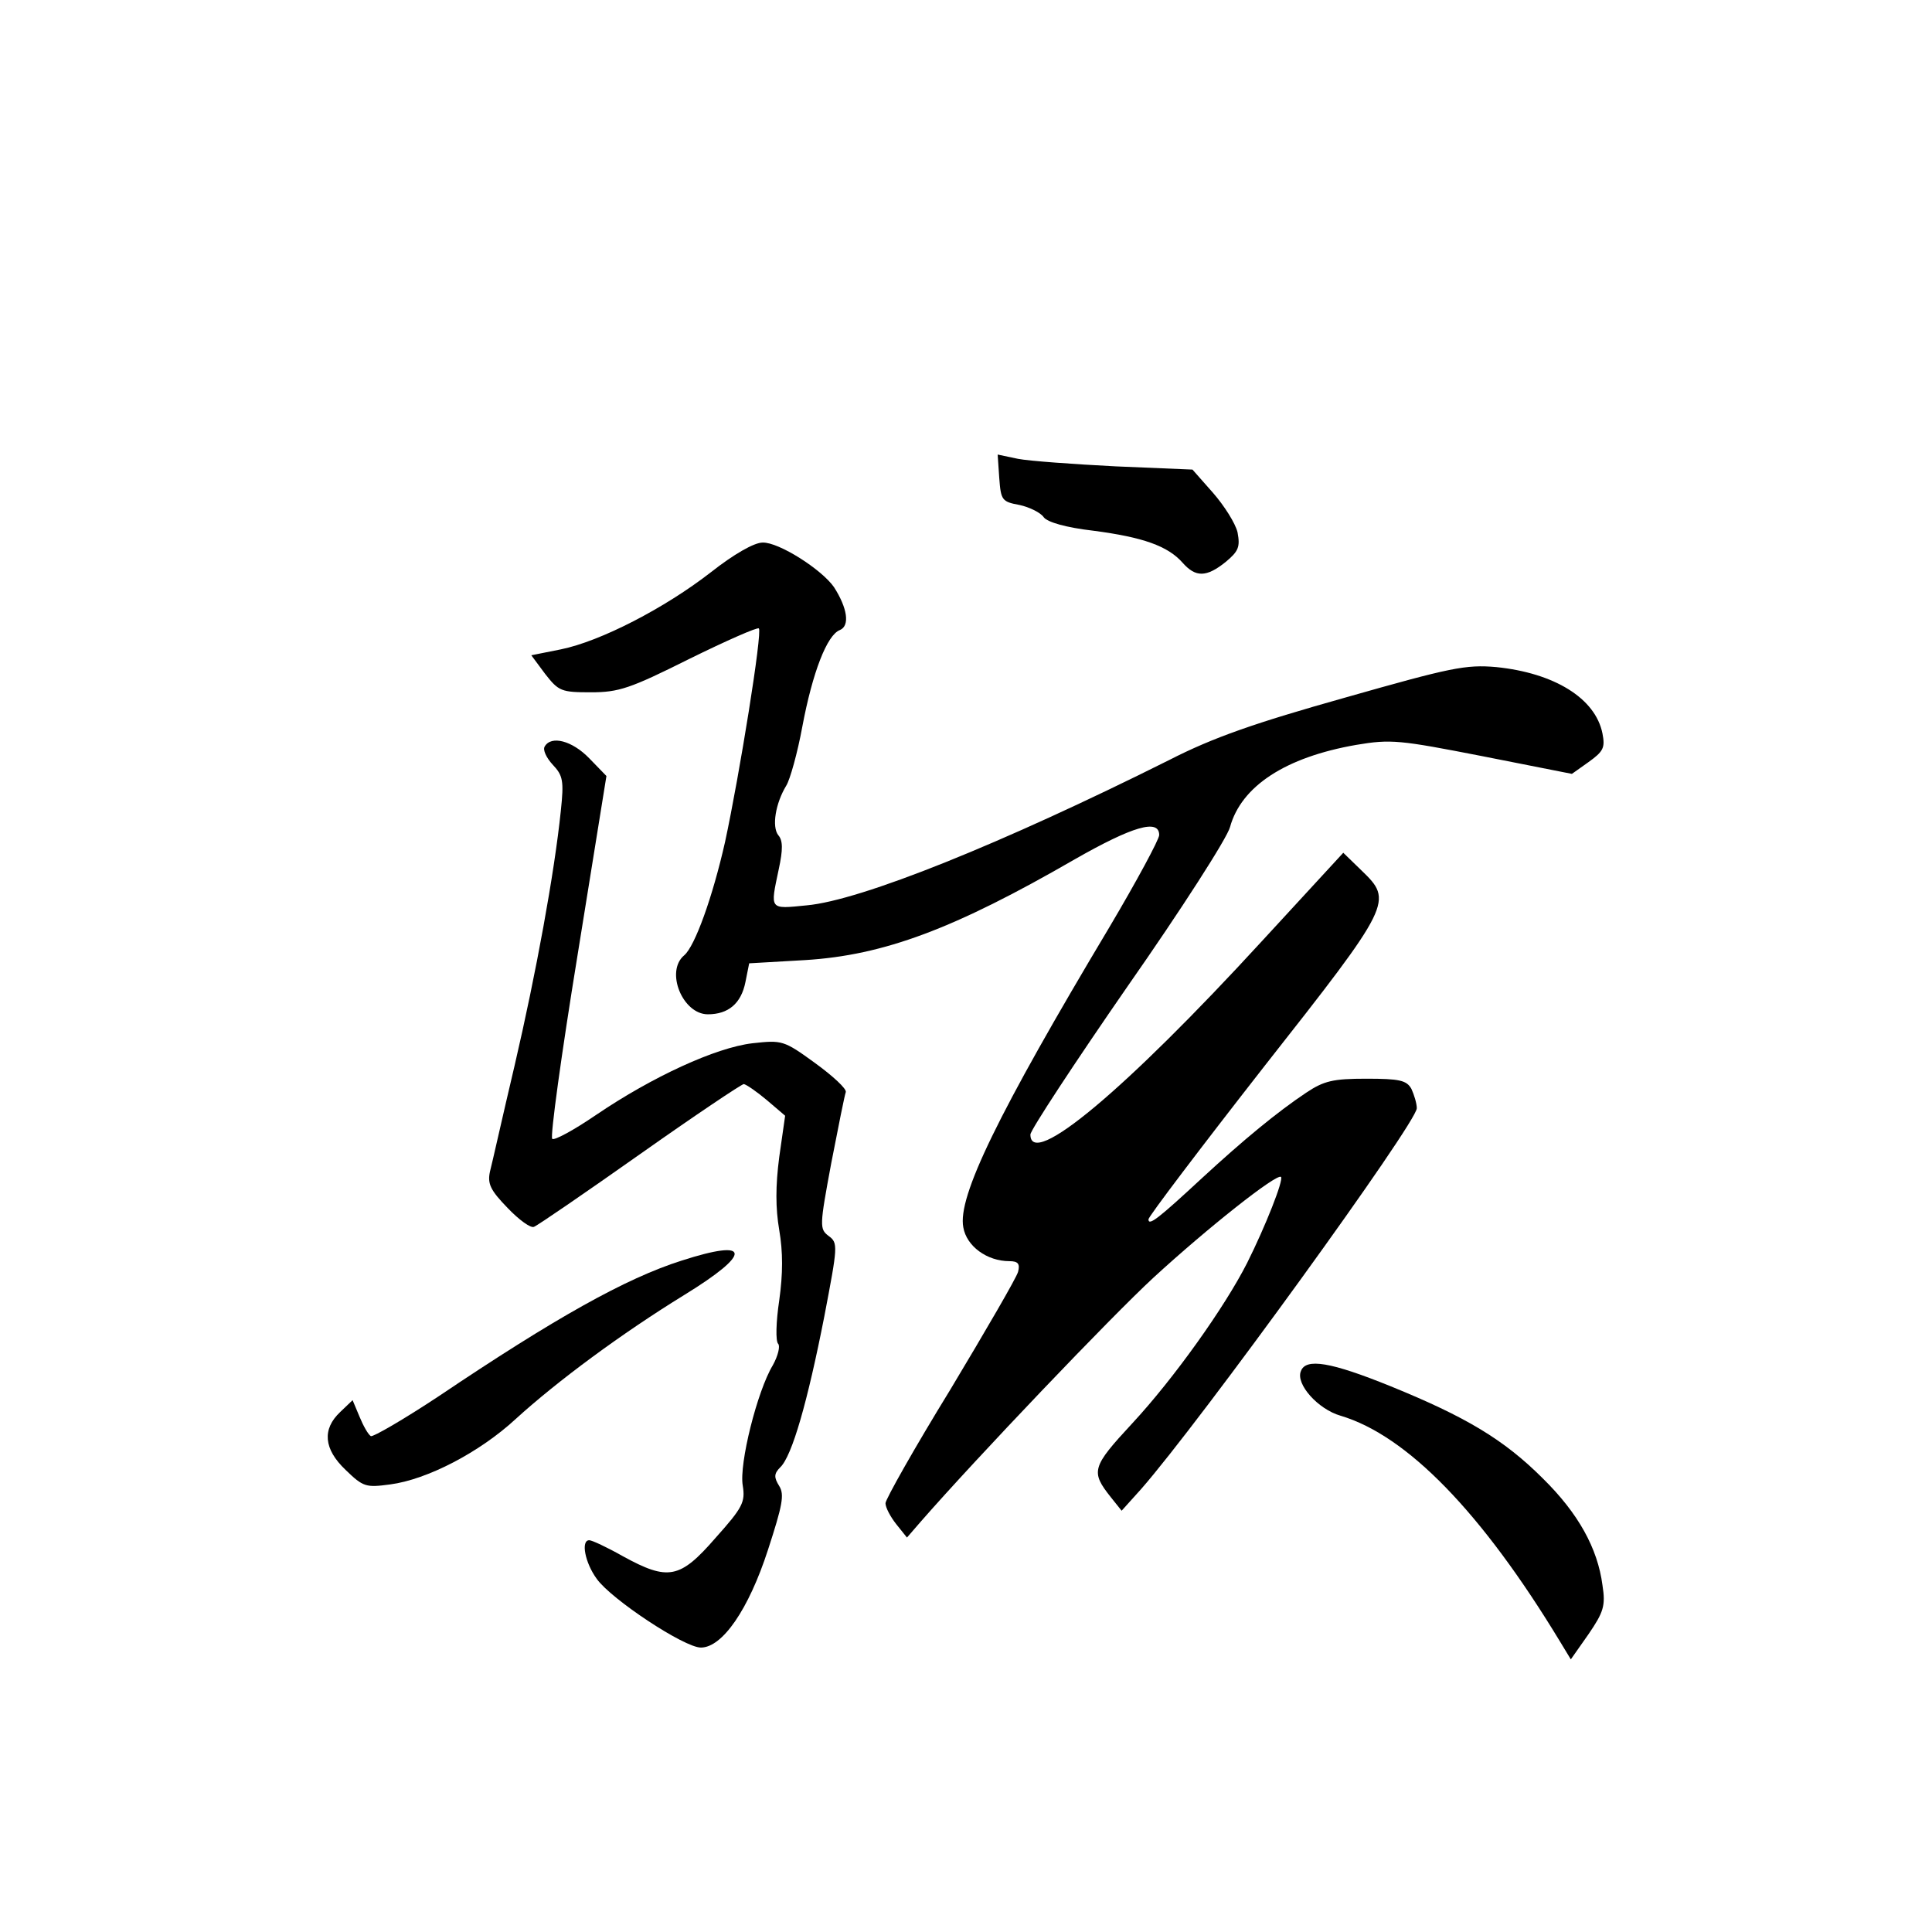 <?xml version="1.0" standalone="no"?>
<!DOCTYPE svg PUBLIC "-//W3C//DTD SVG 20010904//EN"
 "http://www.w3.org/TR/2001/REC-SVG-20010904/DTD/svg10.dtd">
<svg version="1.0" xmlns="http://www.w3.org/2000/svg"
 width="360pt" height="360pt" viewBox="0 0 360 360"
 preserveAspectRatio="xMidYMid meet">
<g transform="translate(0,360) scale(0.1,-0.1)"
fill="#000000" stroke="none">
<path d="M1862 2709 c3 -41 5 -44 38 -50 18 -4 39 -14 45 -23 7 -9 41 -19 93
-25 91 -12 138 -28 166 -60 24 -27 44 -27 80 2 24 20 27 28 22 55 -4 17 -25
50 -46 74 l-38 43 -143 6 c-79 4 -161 10 -182 14 l-38 8 3 -44z"/>
<path d="M1325 2534 c-86 -67 -206 -129 -280 -144 l-55 -11 26 -35 c25 -32 30
-34 85 -34 52 0 73 7 183 62 69 34 128 60 130 57 7 -6 -36 -273 -63 -398 -23
-102 -56 -194 -76 -211 -36 -30 -3 -110 44 -110 38 0 62 20 70 60 l7 35 104 6
c147 9 278 58 503 188 107 61 157 76 157 45 0 -8 -42 -86 -93 -172 -208 -348
-283 -502 -272 -559 6 -35 44 -63 86 -63 16 0 20 -5 16 -20 -3 -11 -60 -109
-126 -219 -67 -109 -121 -205 -121 -212 0 -8 9 -25 20 -39 l20 -25 26 30 c104
119 354 381 433 454 100 92 230 195 238 188 5 -6 -29 -92 -63 -160 -42 -83
-137 -216 -214 -299 -76 -82 -78 -90 -40 -138 l20 -25 36 40 c109 124 514 683
514 710 0 9 -5 25 -10 36 -9 16 -22 19 -84 19 -62 0 -79 -4 -112 -26 -54 -36
-117 -88 -194 -159 -82 -76 -100 -90 -100 -77 0 5 97 133 215 284 240 305 241
309 182 366 l-34 33 -151 -164 c-256 -279 -432 -426 -432 -361 0 8 82 133 181
276 100 143 186 277 191 297 21 76 103 130 235 153 65 11 81 9 235 -21 l167
-33 31 22 c28 20 31 27 26 53 -13 66 -90 113 -198 124 -57 5 -85 -1 -282 -57
-167 -47 -245 -74 -327 -116 -312 -156 -575 -262 -676 -271 -70 -7 -68 -9 -52
67 8 37 8 54 -1 64 -12 16 -5 59 15 92 7 11 21 61 30 110 19 101 46 171 70
180 19 8 14 41 -11 80 -23 33 -103 84 -133 83 -16 0 -54 -22 -96 -55z"/>
<path d="M1015 2209 c-4 -6 3 -21 15 -34 19 -20 21 -30 15 -86 -12 -116 -46
-302 -86 -474 -22 -93 -42 -183 -46 -198 -5 -23 1 -35 33 -68 21 -22 43 -38
49 -35 6 2 95 63 197 135 102 72 190 131 194 131 5 -1 24 -14 43 -30 l34 -29
-11 -77 c-7 -54 -7 -95 0 -136 7 -41 7 -81 0 -131 -6 -40 -7 -76 -2 -81 4 -4
0 -22 -10 -40 -29 -48 -63 -184 -56 -224 5 -31 0 -41 -51 -98 -66 -76 -88 -80
-172 -34 -30 17 -58 30 -63 30 -16 0 -8 -42 14 -72 27 -38 163 -128 194 -128
40 0 89 71 125 182 27 83 31 103 21 119 -10 16 -10 23 2 35 22 21 51 123 82
281 25 131 26 137 8 150 -17 13 -17 18 5 136 13 67 25 127 27 132 2 6 -24 30
-57 54 -59 43 -62 43 -117 37 -68 -8 -186 -62 -292 -134 -41 -28 -78 -48 -81
-44 -4 4 17 157 47 341 l54 335 -32 33 c-32 33 -71 43 -83 22z"/>
<path d="M1270 1251 c-104 -33 -236 -107 -453 -253 -65 -43 -122 -76 -126 -74
-5 3 -14 19 -21 36 l-13 31 -23 -22 c-34 -32 -31 -69 10 -108 33 -32 38 -33
83 -27 69 9 167 60 234 122 78 71 197 159 314 231 127 78 125 106 -5 64z"/>
<path d="M2424 1045 c-10 -24 32 -71 74 -83 124 -37 263 -180 409 -421 l20
-33 33 47 c28 41 32 53 26 91 -9 69 -45 134 -111 199 -73 73 -144 115 -284
172 -111 45 -158 53 -167 28z"/>
</g>
</svg>
